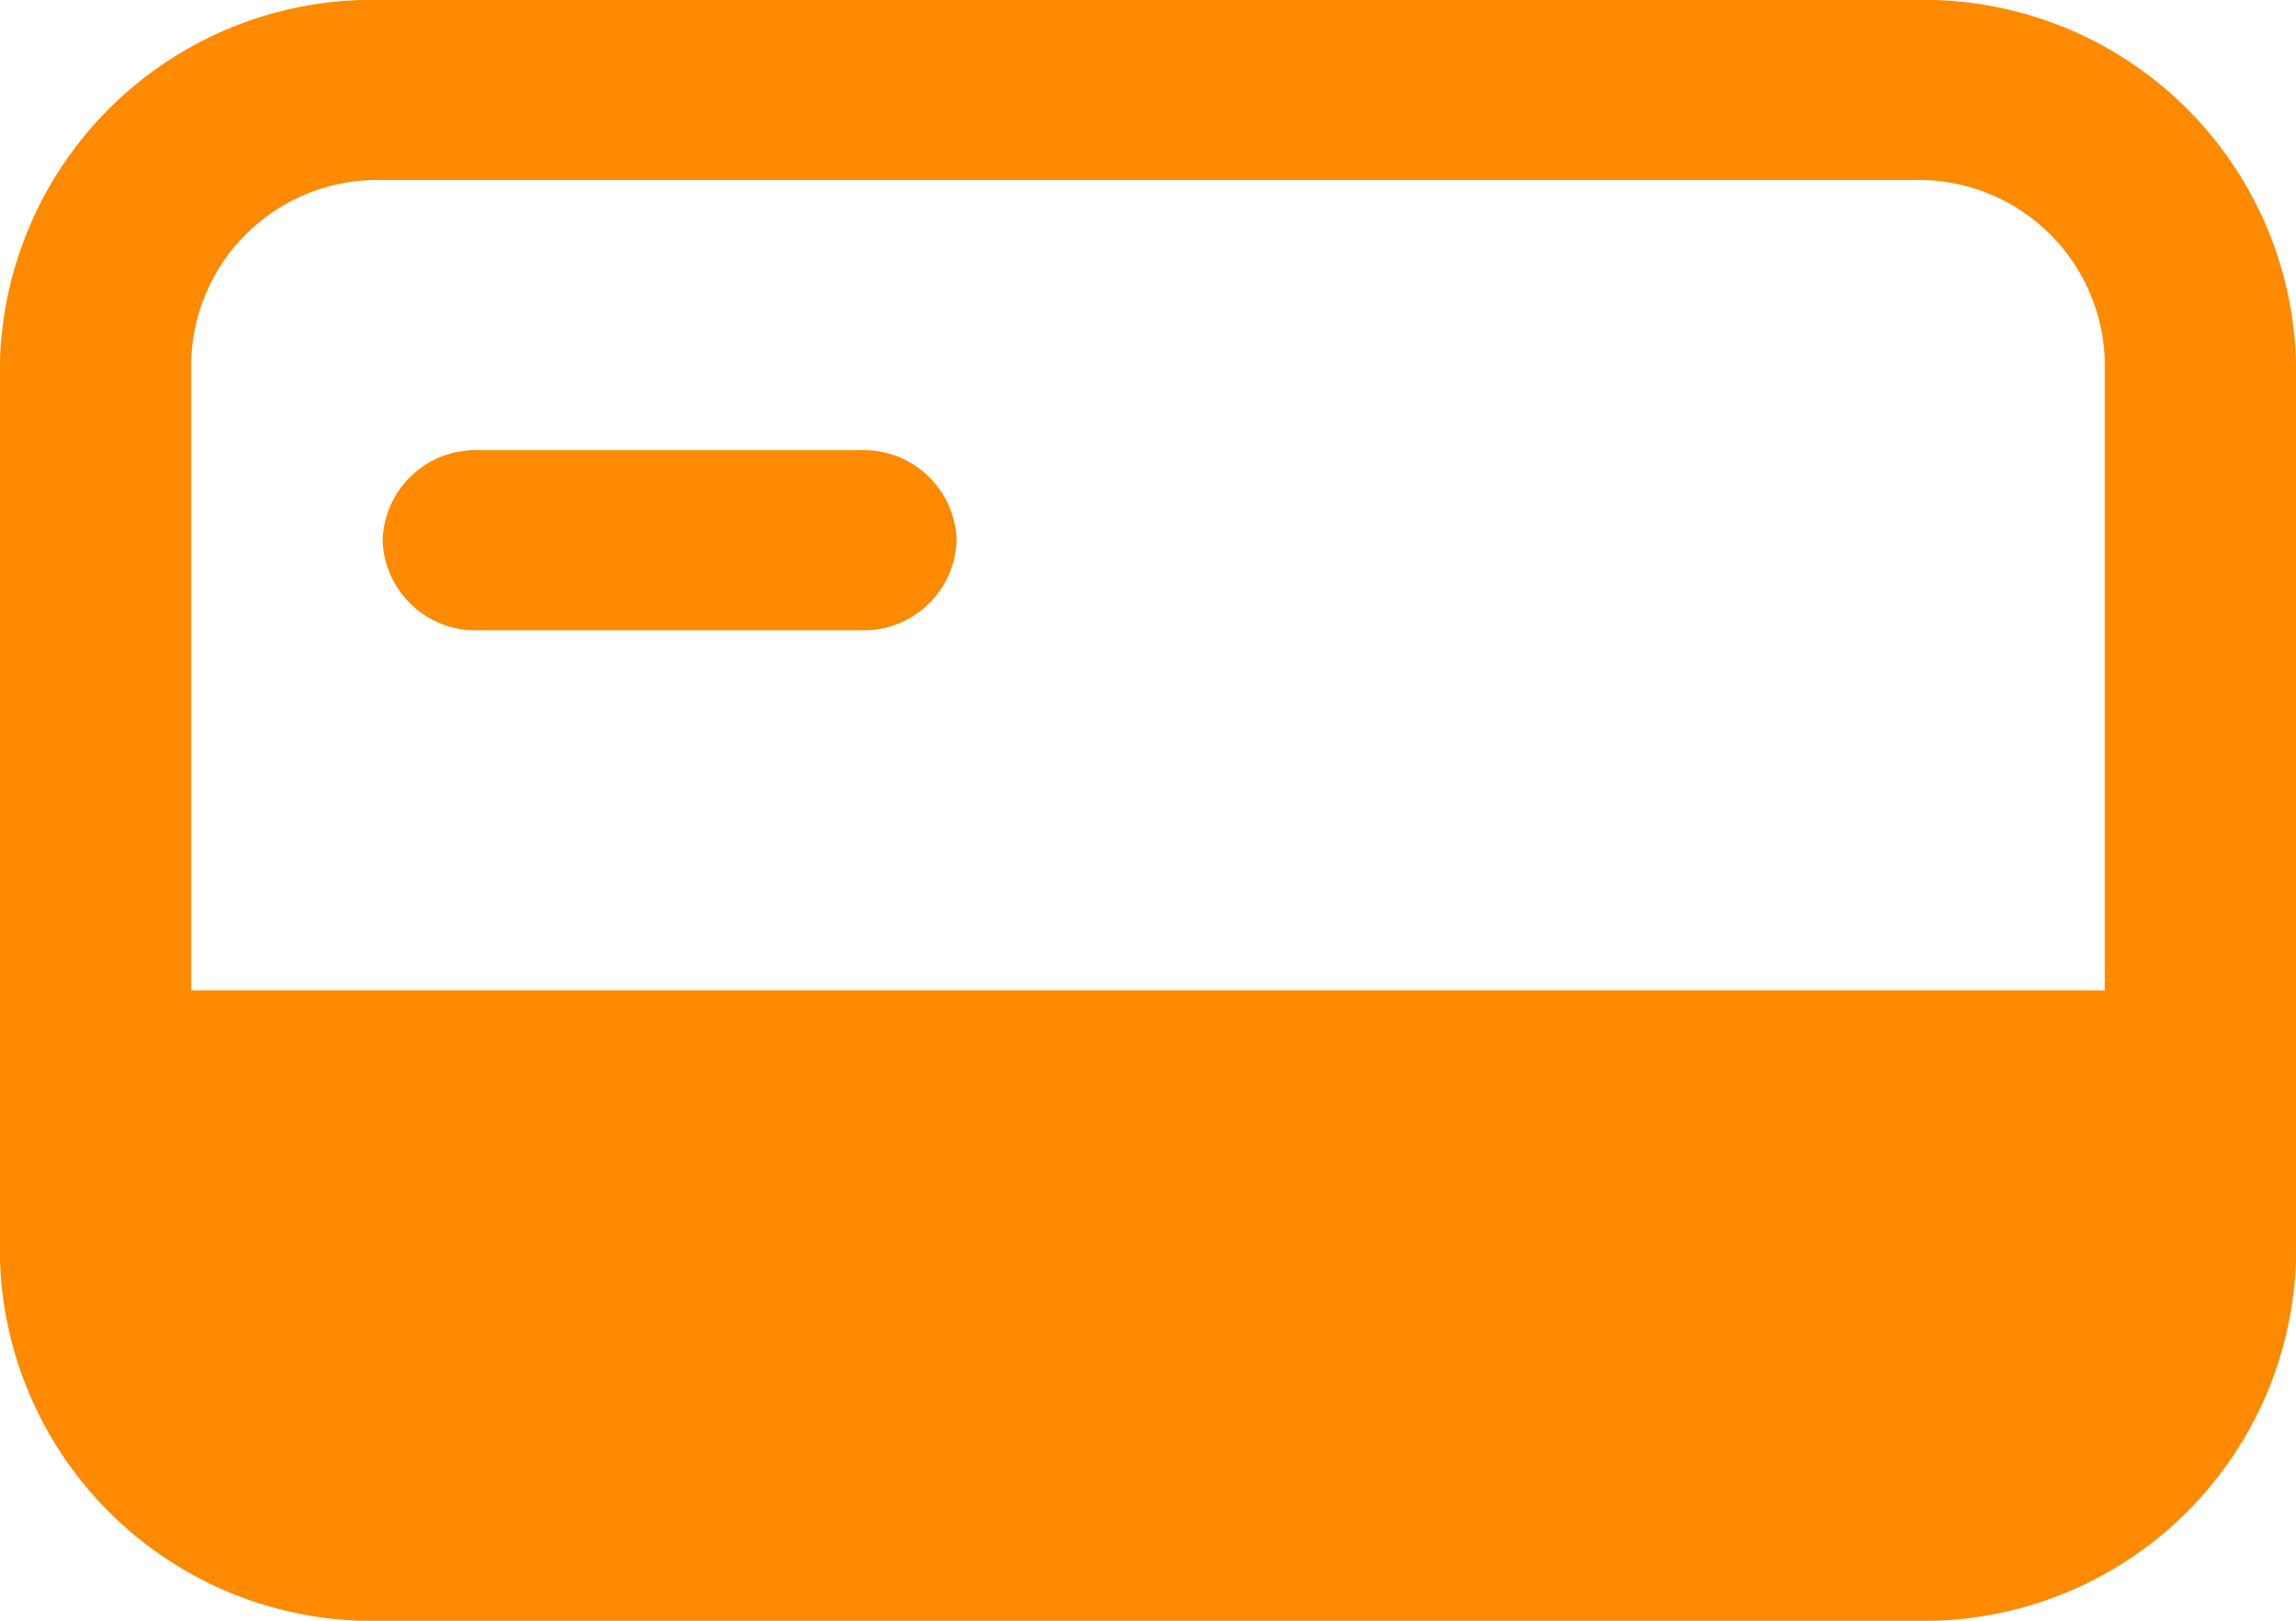 <svg xmlns="http://www.w3.org/2000/svg" width="17" height="12" viewBox="0 0 17 12">
  <g id="Icons_Multimedia_credit-card" data-name="Icons/Multimedia/credit-card" transform="translate(0.217 0.058)">
    <path id="Combined_Shape" data-name="Combined Shape" d="M2.833,12A2.757,2.757,0,0,1,0,9.333V2.667A2.757,2.757,0,0,1,2.833,0H14.167A2.757,2.757,0,0,1,17,2.667V9.333A2.757,2.757,0,0,1,14.167,12ZM1.416,2.667V7.333H15.584V2.667a1.379,1.379,0,0,0-1.417-1.334H2.833A1.379,1.379,0,0,0,1.416,2.667Zm2.125,2A.689.689,0,0,1,2.833,4a.688.688,0,0,1,.708-.667H6.375A.688.688,0,0,1,7.083,4a.689.689,0,0,1-.708.667Z" transform="translate(-0.217 -0.058)" fill="#fd8a00"/>
  </g>
</svg>
